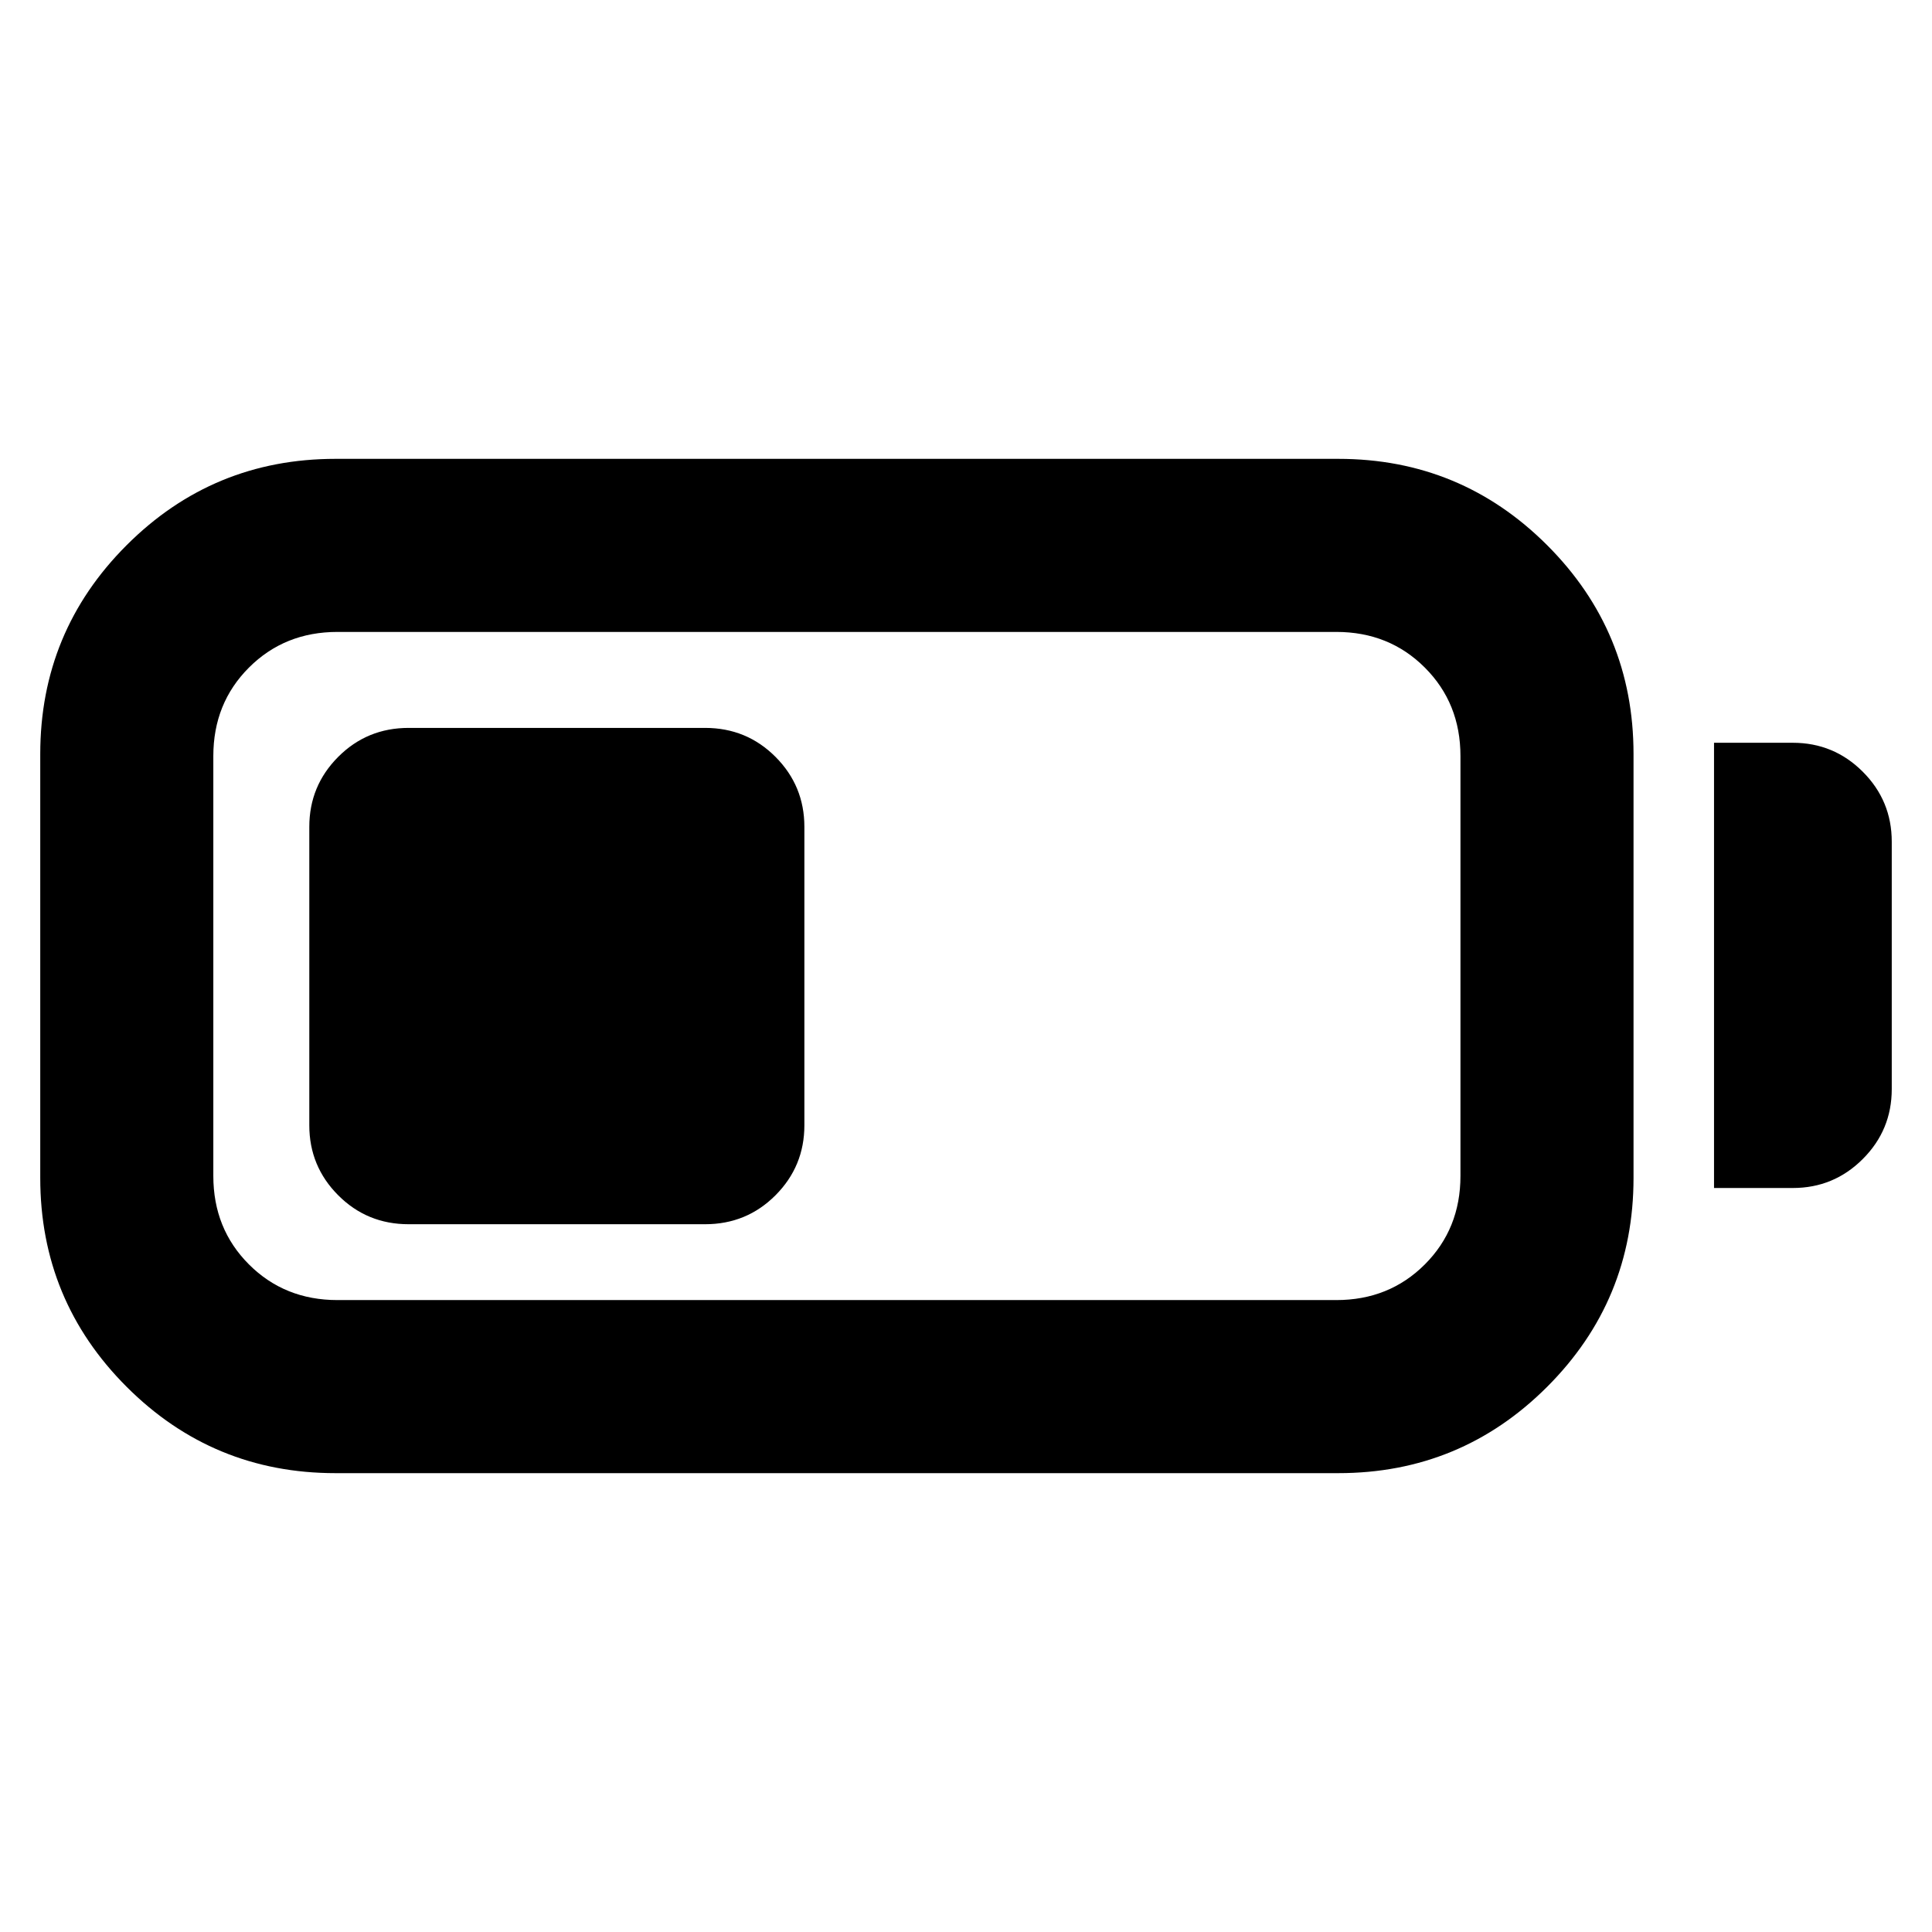 <svg xmlns="http://www.w3.org/2000/svg" height="24" viewBox="0 -960 960 960" width="24"><path d="M166.69-228q-60.87 0-103.78-42.91Q20-313.82 20-374.69v-210.62q0-60.87 42.91-103.78Q105.82-732 166.69-732H665q60.87 0 103.78 42.91 42.91 42.91 42.91 103.78v210.62q0 60.87-42.91 103.78Q725.87-228 665-228H166.69Zm1-86H664q26.27 0 43.98-17.71 17.71-17.71 17.71-43.98v-208.62q0-26.27-17.71-43.98Q690.27-646 664-646H167.69q-26.27 0-43.98 17.71Q106-610.58 106-584.31v208.62q0 26.27 17.71 43.98Q141.42-314 167.69-314Zm684-55.69v-221.23h39.15q20.37 0 34.76 14.39 14.4 14.4 14.4 34.76v122.92q0 20.37-14.4 34.76-14.39 14.4-34.76 14.4h-39.15Zm-698-31.16v-148.3q0-20.37 14.35-34.76 14.35-14.4 35-14.4h147.31q20.65 0 35 14.4 14.34 14.39 14.34 34.76v148.3q0 20.37-14.34 34.76-14.35 14.4-35 14.4H203.04q-20.65 0-35-14.4-14.35-14.39-14.35-34.76Z"/></svg>